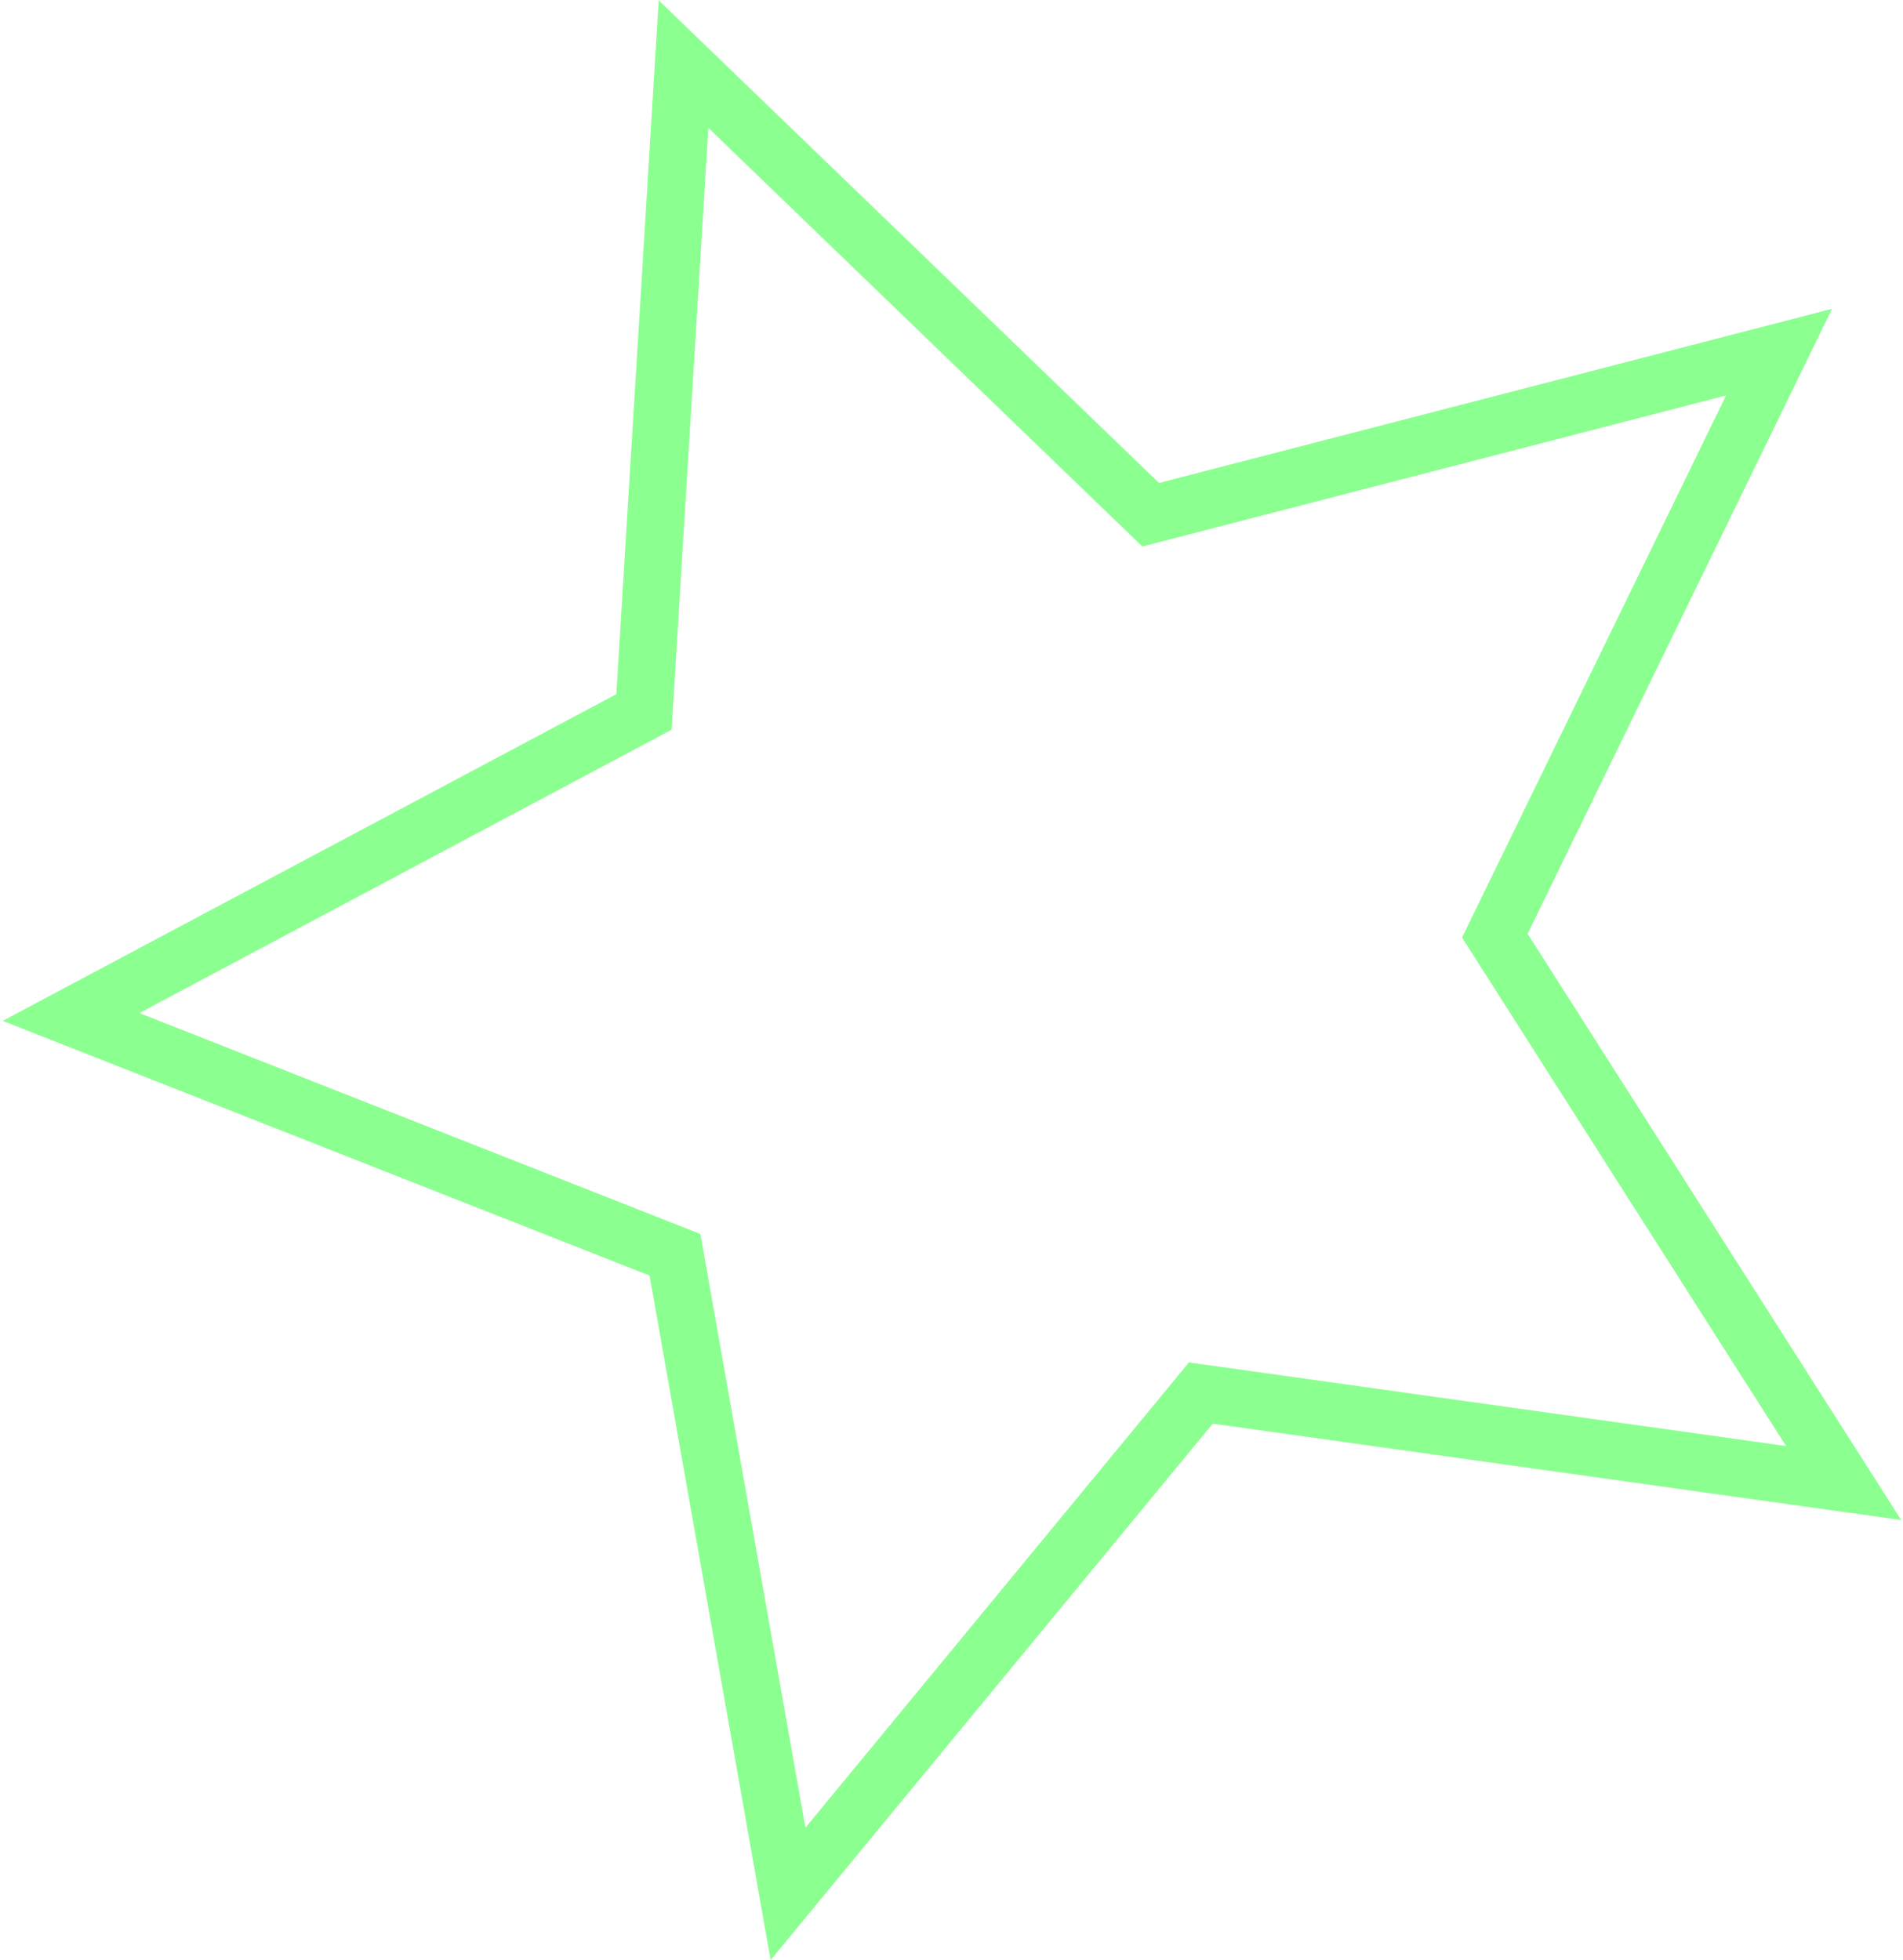 <svg width="697" height="718" viewBox="0 0 697 718" fill="none" xmlns="http://www.w3.org/2000/svg">
<path fill-rule="evenodd" clip-rule="evenodd" d="M424.509 176.894L241.255 0.115L225.74 254.265L0.985 373.922L237.901 467.213L282.249 717.944L444.185 521.452L696.349 556.756L559.515 342.025L671.013 113.113L424.509 176.894ZM632.197 144.848L418.389 200.169L259.442 46.838L245.985 267.277L51.041 371.063L256.533 451.981L294.998 669.455L435.456 499.025L654.172 529.646L535.488 343.397L632.197 144.848Z" fill="#8CFF91"/>
</svg>
